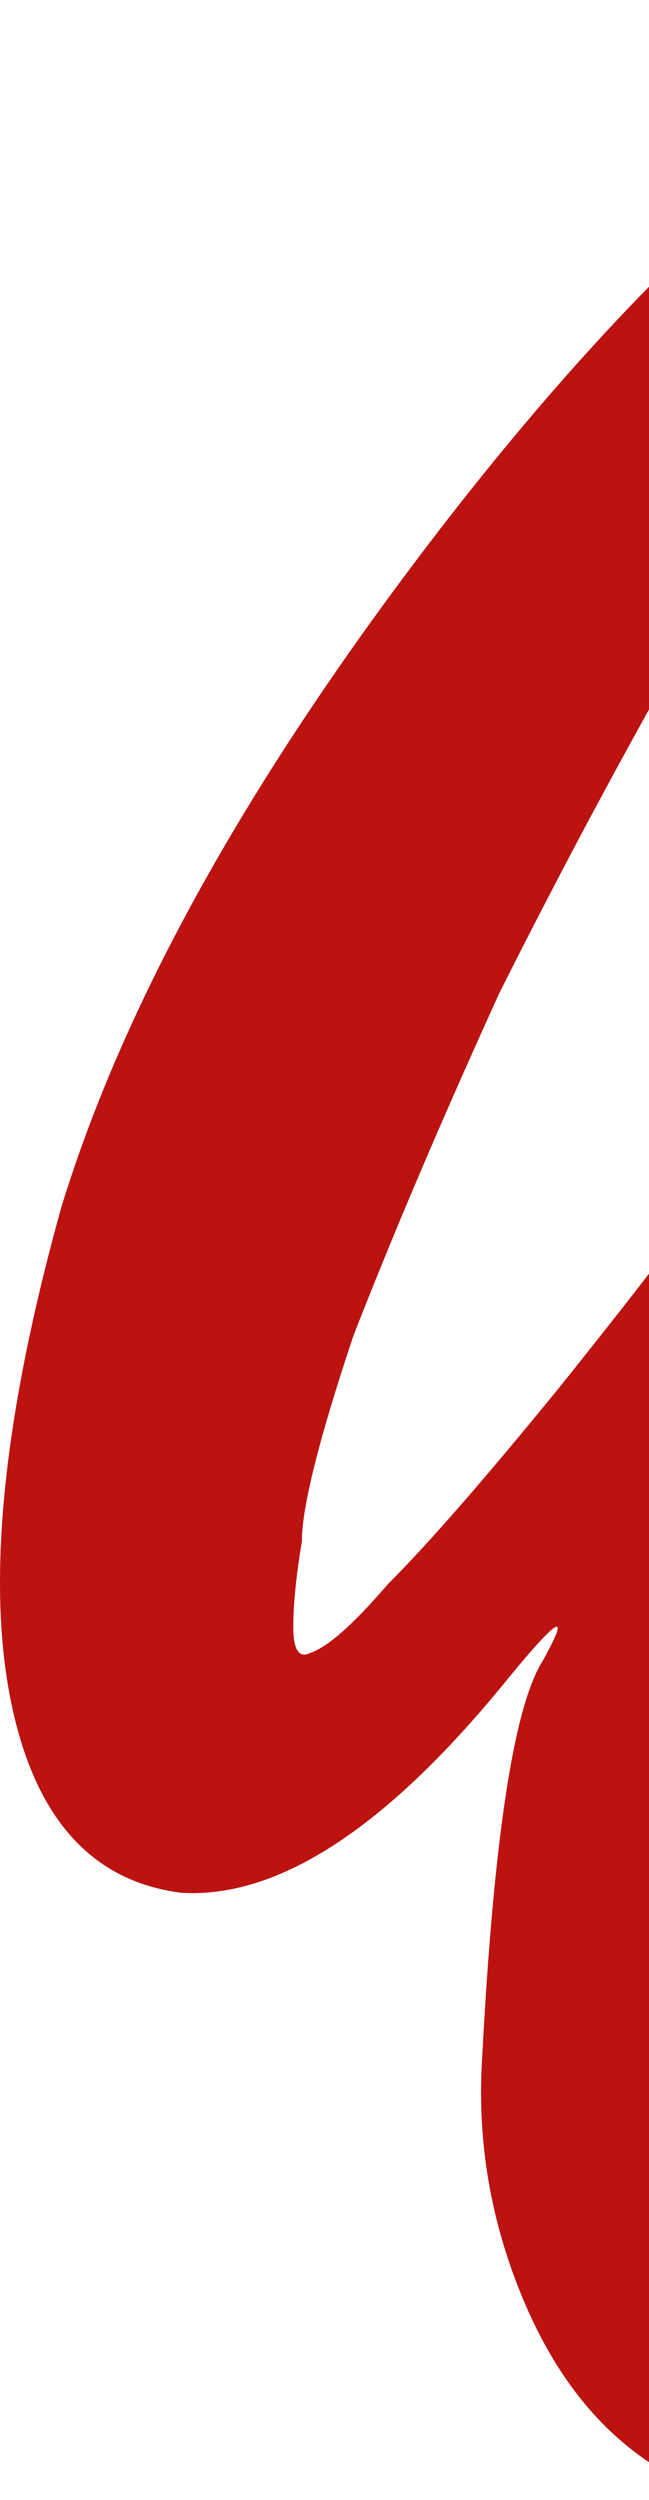 <svg width="85" height="327" viewBox="0 0 85 327" fill="none" xmlns="http://www.w3.org/2000/svg">
<path d="M154.292 71.574C146.042 71.574 144.917 66.716 150.917 57C153.167 52.515 154.292 47.283 154.292 41.304C155.042 35.325 154.292 30.84 152.042 27.851C149.792 24.114 146.042 22.993 140.792 24.488C135.541 25.235 128.416 30.467 119.416 40.183C110.415 51.394 101.04 65.221 91.29 81.664C82.289 97.36 73.664 113.429 65.413 129.872C57.913 146.315 51.538 161.263 46.288 174.716C41.787 188.17 39.537 197.139 39.537 201.623C38.787 206.108 38.412 209.845 38.412 212.834C38.412 215.824 39.162 216.945 40.662 216.198C42.913 215.45 46.288 212.461 50.788 207.229C56.038 201.997 63.538 193.402 73.289 181.443C85.289 166.495 94.665 154.163 101.415 144.446C108.165 134.73 113.415 126.882 117.166 120.903C120.916 114.924 123.916 110.439 126.166 107.45C128.416 103.713 131.041 101.097 134.041 99.602C140.042 96.612 144.542 96.612 147.542 99.602C151.292 102.592 151.292 109.692 147.542 120.903C143.792 132.114 138.541 145.568 131.791 161.263C125.041 176.959 118.291 193.775 111.54 211.713C105.54 228.904 101.415 245.347 99.165 261.042C97.665 275.243 98.79 286.454 102.54 294.675C106.29 302.897 111.915 305.513 119.416 302.523C137.416 295.797 159.167 274.869 184.668 239.741C210.169 203.865 245.796 153.042 291.548 87.27C299.798 87.27 303.173 89.138 301.673 92.875C300.923 95.865 297.548 102.218 291.548 111.934C288.548 117.166 281.797 127.63 271.297 143.325C260.797 158.273 249.171 175.09 236.421 193.775C224.42 211.713 212.045 229.651 199.294 247.589C186.543 264.779 176.043 278.232 167.793 287.949C150.542 306.634 135.166 318.592 121.666 323.824C108.165 328.309 96.915 328.309 87.914 323.824C79.664 319.34 73.289 311.866 68.789 301.402C64.288 290.938 62.413 280.101 63.163 268.89C64.663 240.488 67.288 223.298 71.039 217.319C74.789 210.592 73.289 211.339 66.538 219.561C50.788 238.994 36.537 248.336 23.787 247.589C11.786 246.094 4.286 237.499 1.286 221.803C-1.714 206.108 0.536 184.806 8.036 157.9C16.286 130.993 32.787 101.47 57.538 69.332C72.539 49.899 87.164 34.204 101.415 22.245C116.416 10.287 130.291 3.186 143.042 0.944C158.042 -2.046 168.168 2.065 173.418 13.276C178.668 23.74 178.668 36.072 173.418 50.273C168.168 64.474 161.792 71.574 154.292 71.574Z" fill="#BC1311"/>
</svg>
